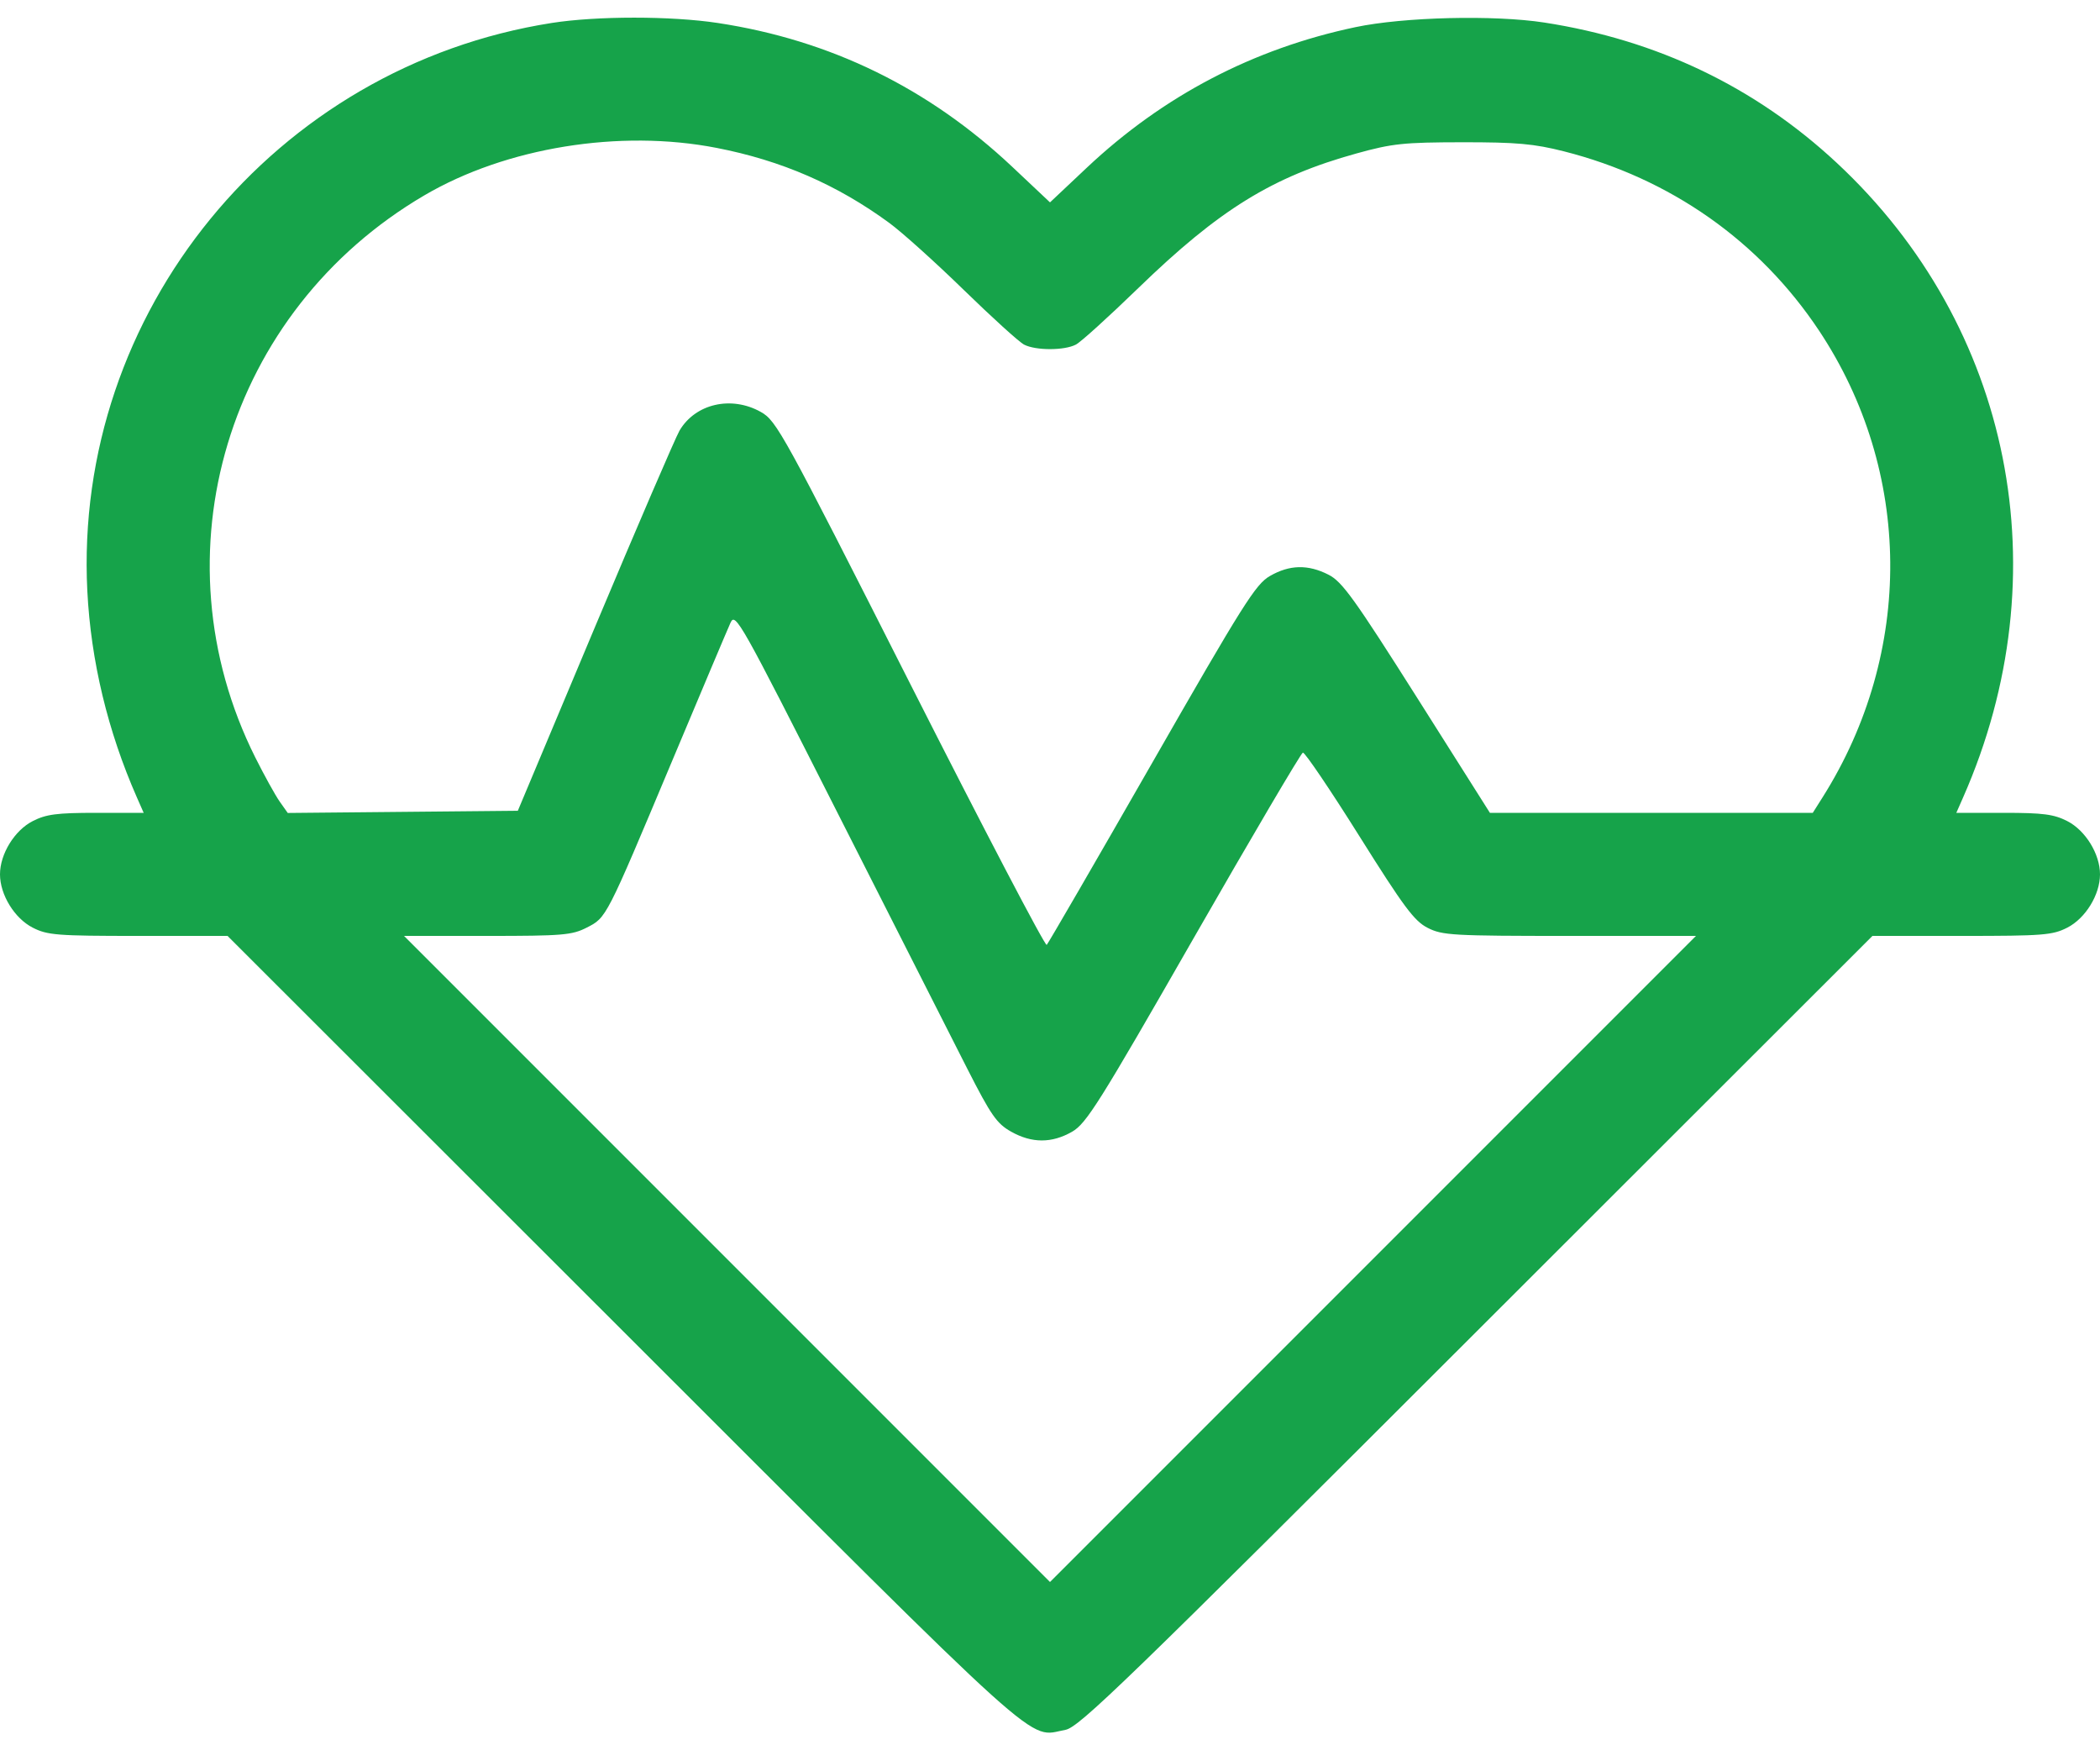 <svg width="48" height="40" viewBox="0 0 48 40" fill="none" xmlns="http://www.w3.org/2000/svg">
    <path fill-rule="evenodd" clip-rule="evenodd" d="M12.609 0.525C6.278 1.52 1.676 7.148 1.996 13.506C2.077 15.105 2.463 16.712 3.129 18.224L3.284 18.576H2.201C1.3 18.576 1.055 18.608 0.748 18.765C0.332 18.977 0 19.517 0 19.982C0 20.448 0.332 20.988 0.748 21.2C1.085 21.372 1.298 21.389 3.159 21.389H5.201L14.249 30.429C24.087 40.259 23.461 39.695 24.352 39.533C24.664 39.477 25.709 38.465 33.751 30.429L42.799 21.389H44.841C46.702 21.389 46.915 21.372 47.252 21.2C47.668 20.988 48 20.448 48 19.982C48 19.517 47.668 18.977 47.252 18.765C46.945 18.608 46.7 18.576 45.799 18.576H44.716L44.871 18.224C47.121 13.117 45.993 7.454 41.981 3.72C40.12 1.988 37.879 0.914 35.297 0.515C34.149 0.338 32.084 0.388 30.984 0.62C28.647 1.112 26.588 2.189 24.844 3.83L24 4.625L23.137 3.812C21.223 2.011 18.981 0.916 16.406 0.525C15.339 0.363 13.641 0.363 12.609 0.525ZM16.38 3.38C17.863 3.668 19.136 4.222 20.327 5.095C20.62 5.31 21.387 6 22.031 6.628C22.676 7.256 23.295 7.818 23.408 7.876C23.672 8.013 24.329 8.013 24.592 7.875C24.705 7.817 25.345 7.236 26.016 6.586C27.869 4.789 29.085 4.038 31.005 3.507C31.824 3.28 32.082 3.253 33.422 3.251C34.669 3.25 35.061 3.285 35.748 3.459C38.176 4.075 40.214 5.507 41.575 7.551C43.718 10.773 43.751 14.907 41.66 18.22L41.435 18.576H37.745H34.055L32.392 15.947C30.958 13.682 30.678 13.293 30.368 13.135C29.898 12.895 29.477 12.904 29.026 13.164C28.701 13.351 28.416 13.802 26.326 17.451C25.041 19.694 23.96 21.558 23.925 21.594C23.889 21.63 22.488 18.951 20.812 15.642C17.889 9.869 17.75 9.617 17.391 9.415C16.717 9.036 15.894 9.225 15.532 9.841C15.439 10.001 14.569 12.021 13.599 14.33L11.836 18.529L9.207 18.554L6.577 18.579L6.394 18.32C6.293 18.177 6.042 17.723 5.835 17.31C3.514 12.674 5.189 7.107 9.702 4.463C11.566 3.37 14.165 2.948 16.38 3.38ZM22.114 24.433C22.652 25.489 22.784 25.678 23.109 25.861C23.585 26.13 24.041 26.13 24.505 25.864C24.831 25.676 25.121 25.215 27.284 21.439C28.613 19.12 29.736 17.213 29.78 17.2C29.823 17.188 30.402 18.042 31.065 19.099C32.086 20.726 32.325 21.048 32.631 21.204C32.967 21.376 33.194 21.389 35.879 21.389H38.765L31.383 28.771L24 36.154L16.617 28.771L9.235 21.389H11.137C12.858 21.389 13.074 21.371 13.409 21.2C13.865 20.967 13.843 21.01 15.361 17.395C16.032 15.796 16.633 14.373 16.697 14.233C16.809 13.987 16.911 14.169 19.154 18.597C20.441 21.138 21.773 23.764 22.114 24.433Z" fill="#16A34A"/>
</svg>
